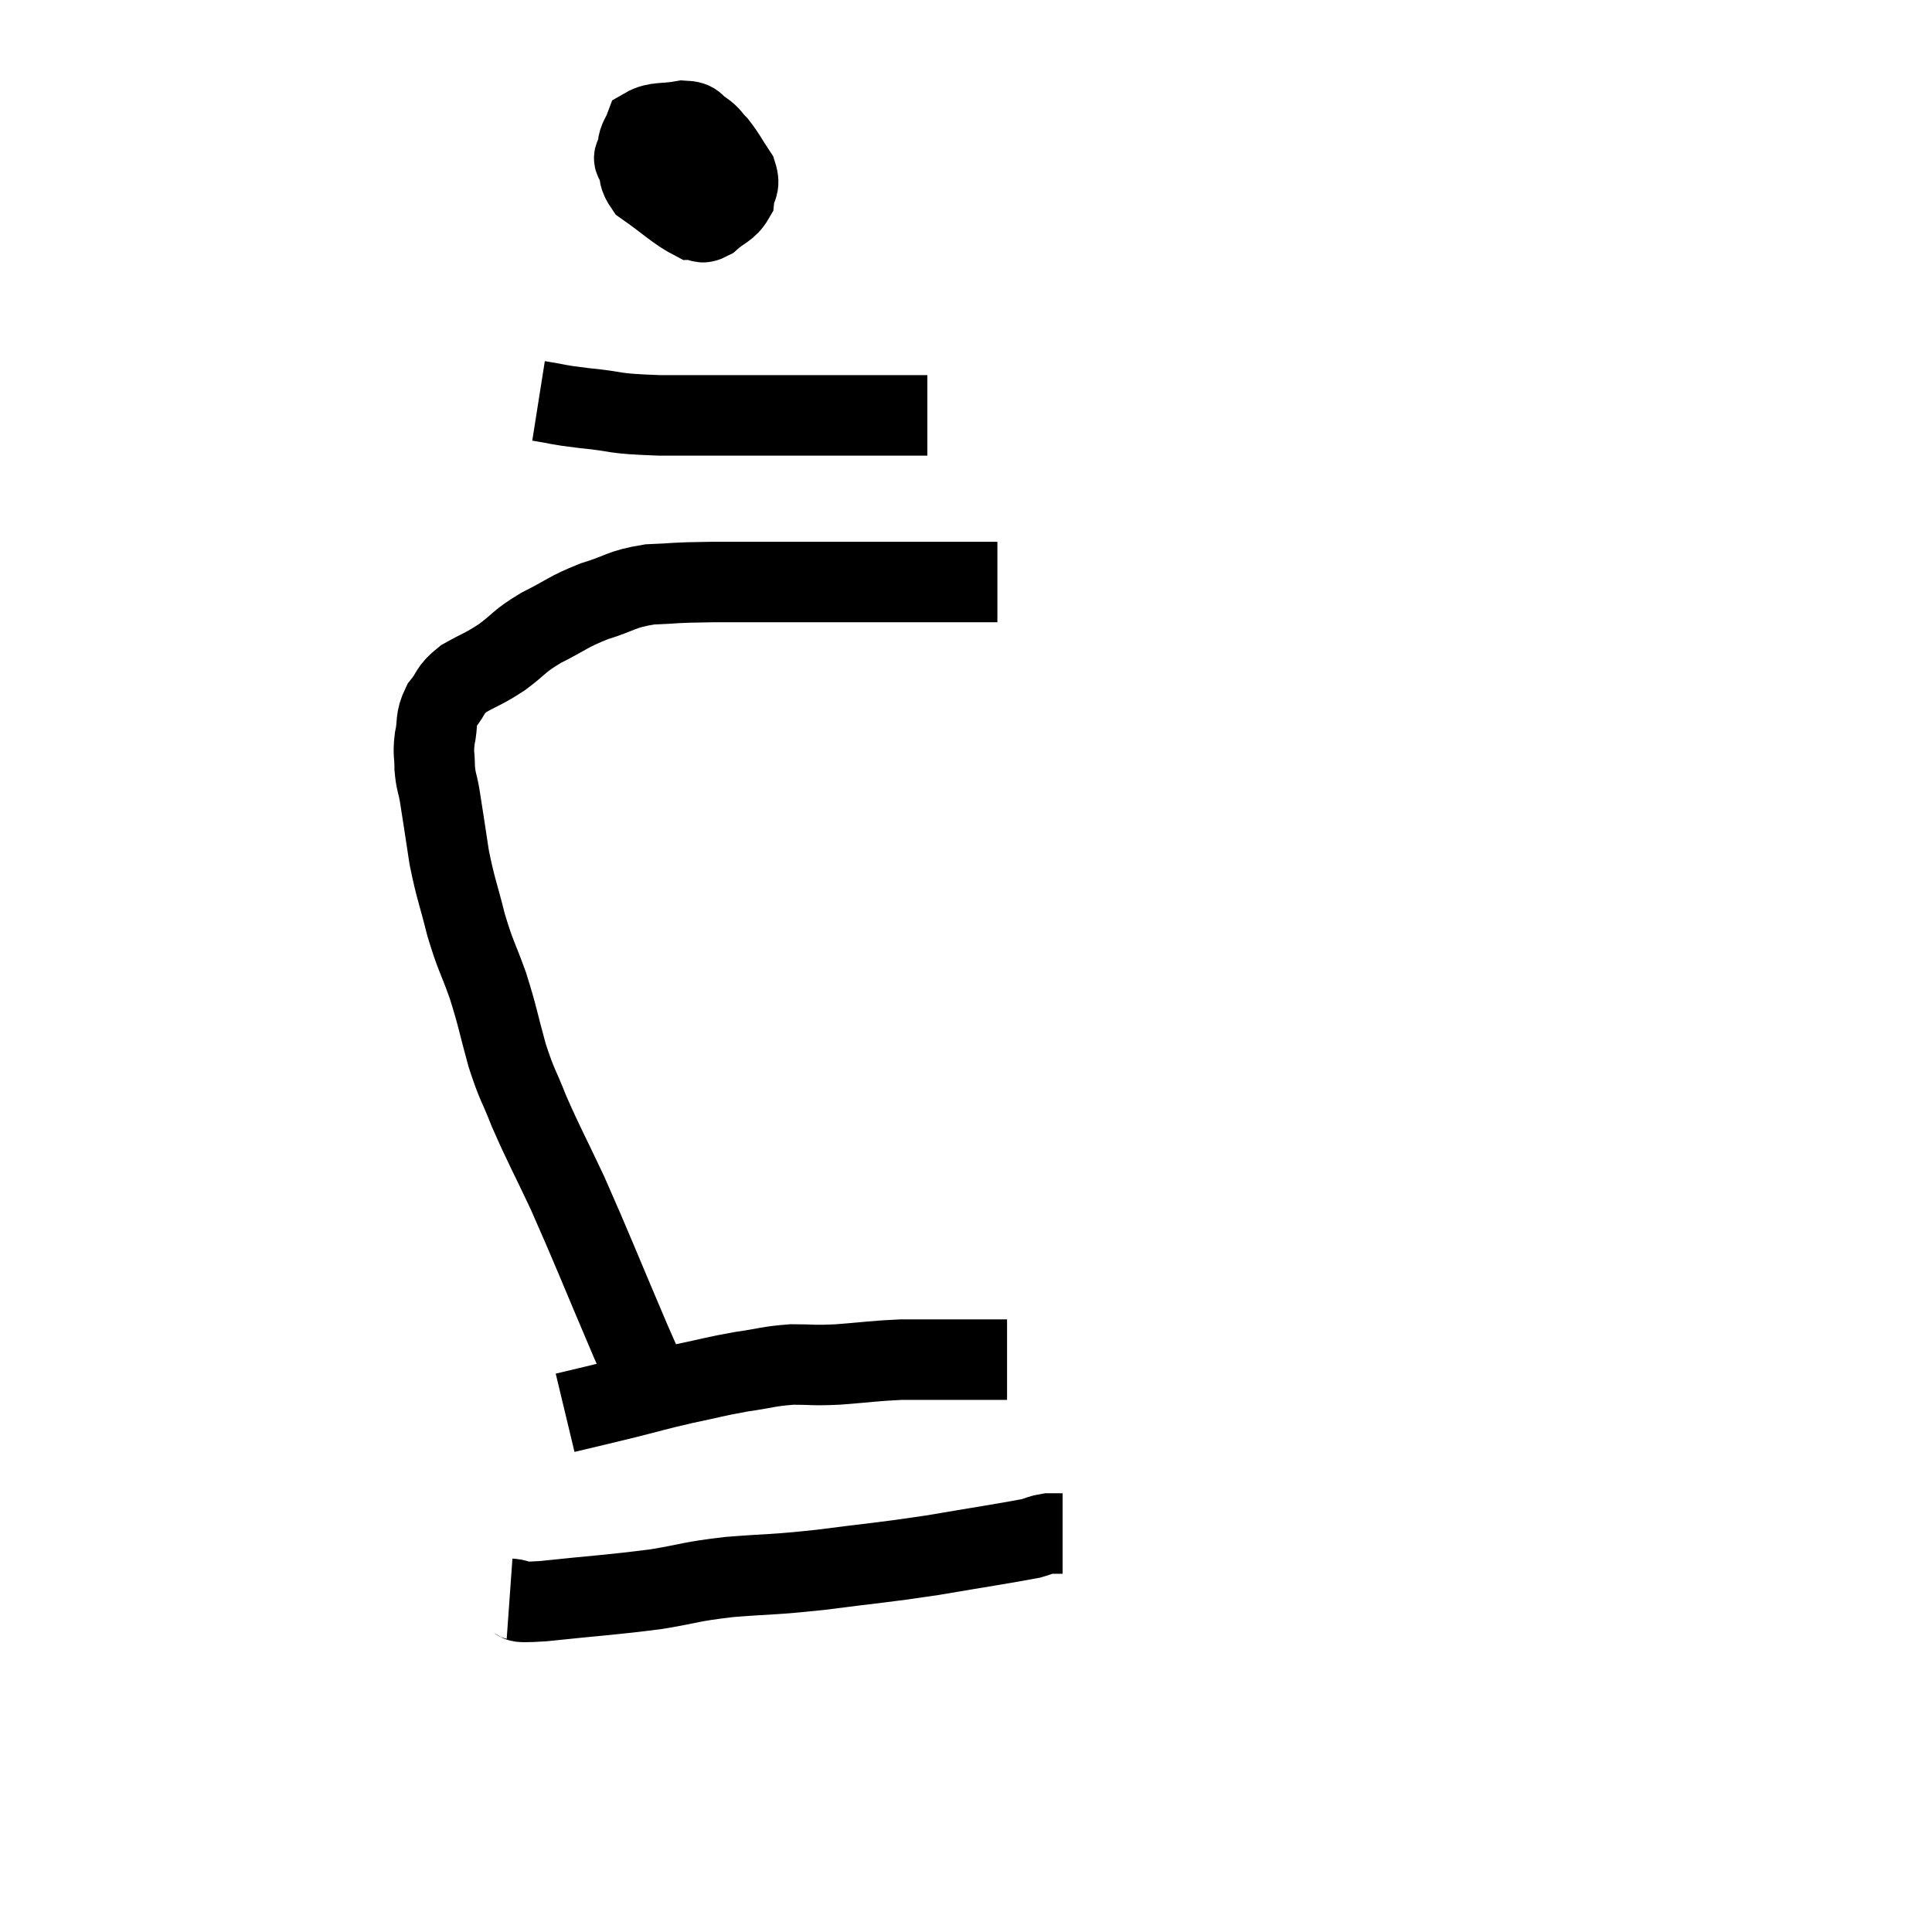 <svg width="48" height="48" viewBox="0 0 48 48" xmlns="http://www.w3.org/2000/svg"><path d="M 16.56 35.28 C 16.11 34.29, 16.275 34.71, 15.66 33.3 C 14.88 31.47, 14.73 31.065, 14.1 29.64 C 13.62 28.62, 13.515 28.455, 13.14 27.6 C 12.87 26.91, 12.855 27, 12.6 26.22 C 12.36 25.35, 12.375 25.29, 12.12 24.48 C 11.85 23.73, 11.82 23.775, 11.58 22.98 C 11.37 22.14, 11.325 22.11, 11.16 21.3 C 11.04 20.52, 11.01 20.295, 10.92 19.74 C 10.86 19.41, 10.83 19.425, 10.8 19.08 C 10.8 18.72, 10.755 18.75, 10.8 18.36 C 10.89 17.94, 10.8 17.895, 10.98 17.52 C 11.25 17.19, 11.145 17.16, 11.52 16.86 C 12 16.59, 12 16.635, 12.48 16.32 C 12.96 15.96, 12.87 15.945, 13.44 15.6 C 14.1 15.27, 14.085 15.21, 14.76 14.94 C 15.45 14.73, 15.405 14.64, 16.14 14.52 C 16.92 14.49, 16.59 14.475, 17.7 14.46 C 19.14 14.46, 19.395 14.46, 20.58 14.46 C 21.51 14.46, 21.615 14.46, 22.44 14.46 C 23.16 14.46, 23.325 14.46, 23.88 14.46 C 24.27 14.46, 24.435 14.46, 24.66 14.46 L 24.78 14.46" fill="none" stroke="black" stroke-width="2"></path><path d="M 16.68 3.12 C 16.35 3.42, 16.185 3.345, 16.02 3.72 C 16.02 4.17, 15.72 4.185, 16.02 4.62 C 16.62 5.04, 16.815 5.25, 17.22 5.46 C 17.43 5.46, 17.385 5.595, 17.64 5.46 C 17.94 5.19, 18.075 5.205, 18.24 4.92 C 18.27 4.62, 18.405 4.65, 18.3 4.32 C 18.06 3.96, 18.03 3.87, 17.82 3.6 C 17.64 3.42, 17.67 3.39, 17.46 3.24 C 17.22 3.12, 17.34 3.015, 16.98 3 C 16.5 3.09, 16.305 3.015, 16.02 3.18 C 15.93 3.42, 15.87 3.42, 15.84 3.66 C 15.87 3.9, 15.6 3.855, 15.9 4.14 C 16.47 4.47, 16.635 4.635, 17.04 4.8 C 17.28 4.8, 17.325 4.845, 17.52 4.8 C 17.67 4.71, 17.73 4.695, 17.82 4.62 C 17.85 4.56, 17.88 4.575, 17.88 4.5 C 17.85 4.41, 17.88 4.38, 17.82 4.32 C 17.73 4.29, 17.685 4.275, 17.64 4.26 L 17.64 4.26" fill="none" stroke="black" stroke-width="2"></path><path d="M 13.38 9.96 C 13.95 10.05, 13.77 10.05, 14.52 10.14 C 15.45 10.23, 15.105 10.275, 16.38 10.32 C 18 10.32, 18.21 10.32, 19.62 10.32 C 20.82 10.32, 21.195 10.32, 22.02 10.32 C 22.47 10.32, 22.665 10.32, 22.92 10.32 L 23.04 10.32" fill="none" stroke="black" stroke-width="2"></path><path d="M 14.04 35.1 C 14.79 34.92, 14.805 34.92, 15.54 34.74 C 16.26 34.56, 16.26 34.545, 16.98 34.38 C 17.7 34.23, 17.745 34.2, 18.42 34.08 C 19.05 33.99, 19.08 33.945, 19.68 33.9 C 20.25 33.9, 20.145 33.93, 20.82 33.9 C 21.6 33.84, 21.72 33.81, 22.38 33.78 C 22.92 33.78, 22.95 33.78, 23.46 33.78 C 23.94 33.78, 24.105 33.78, 24.42 33.78 C 24.57 33.78, 24.57 33.78, 24.72 33.78 L 25.02 33.78" fill="none" stroke="black" stroke-width="2"></path><path d="M 12.66 39.72 C 13.08 39.75, 12.585 39.84, 13.5 39.78 C 14.91 39.63, 15.165 39.63, 16.32 39.48 C 17.22 39.33, 17.1 39.3, 18.12 39.18 C 19.26 39.09, 19.14 39.135, 20.4 39 C 21.78 38.82, 21.855 38.835, 23.16 38.64 C 24.39 38.43, 24.9 38.355, 25.62 38.22 C 25.83 38.16, 25.845 38.13, 26.04 38.1 L 26.4 38.1" fill="none" stroke="black" stroke-width="2"></path></svg>